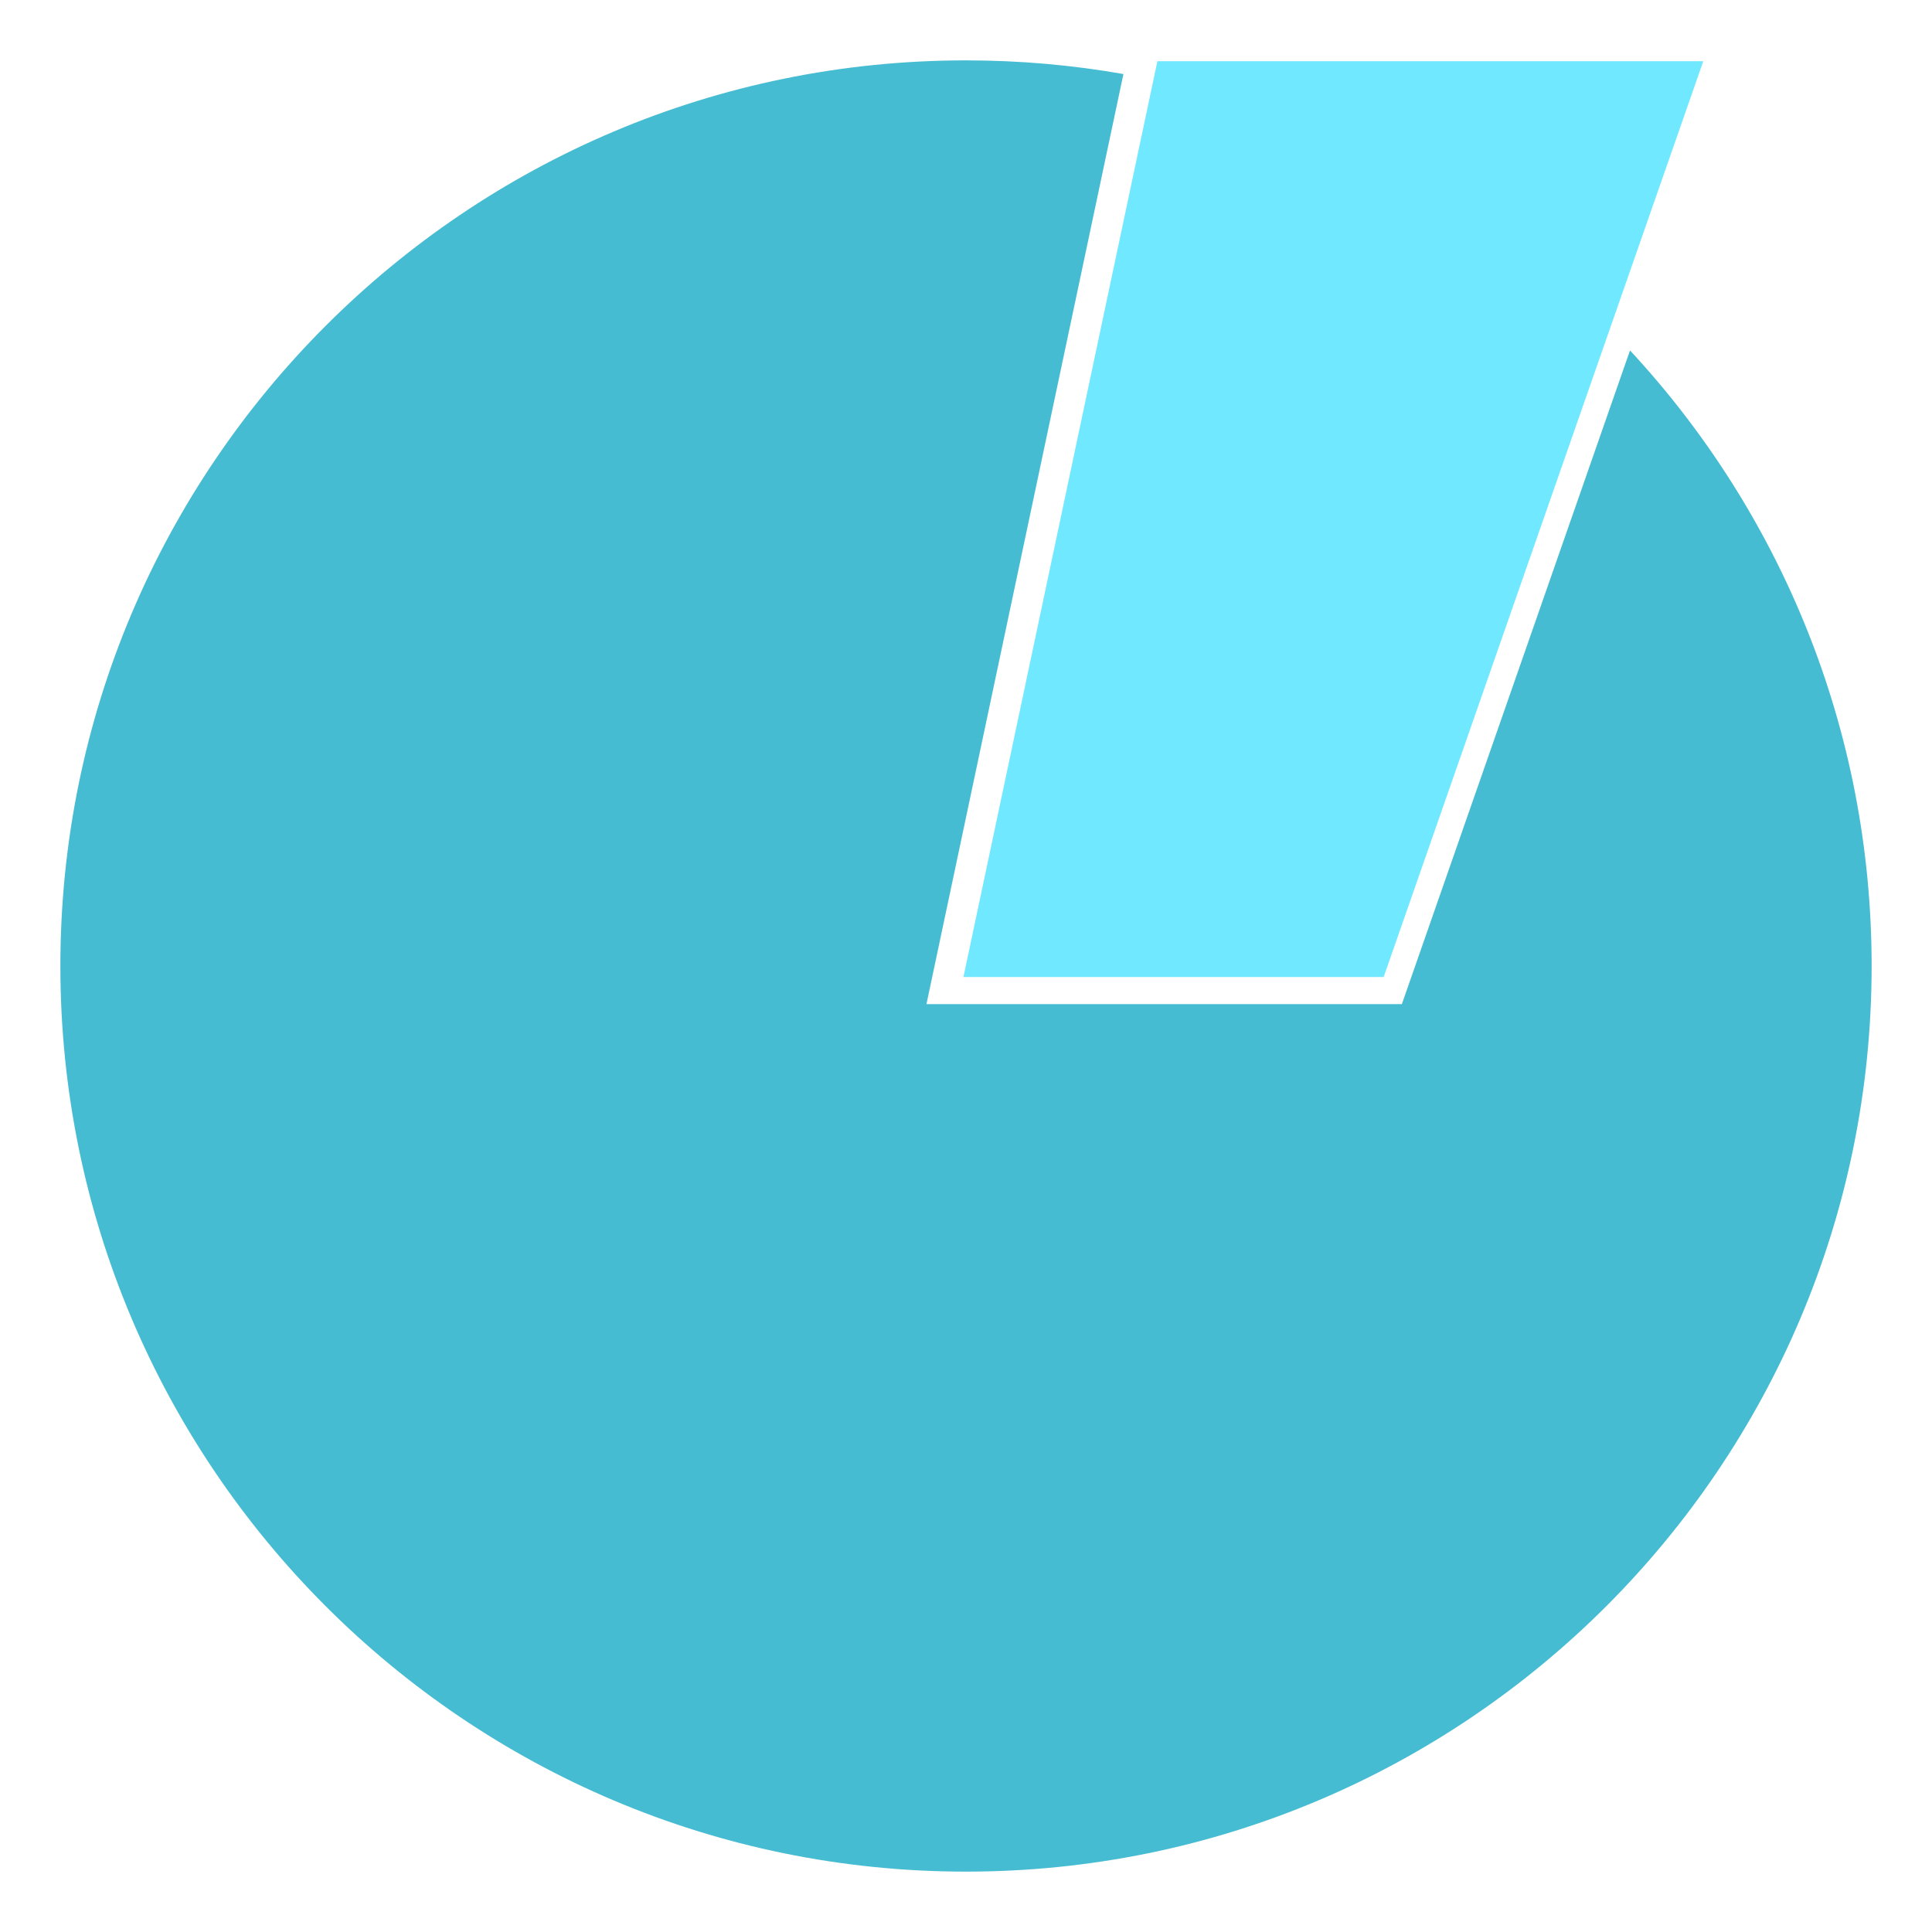 <?xml version="1.0" encoding="UTF-8" standalone="no"?><!DOCTYPE svg PUBLIC "-//W3C//DTD SVG 1.1//EN" "http://www.w3.org/Graphics/SVG/1.1/DTD/svg11.dtd"><svg width="100%" height="100%" viewBox="0 0 256 256" version="1.1" xmlns="http://www.w3.org/2000/svg" xmlns:xlink="http://www.w3.org/1999/xlink" xml:space="preserve" xmlns:serif="http://www.serif.com/" style="fill-rule:evenodd;clip-rule:evenodd;stroke-linejoin:round;stroke-miterlimit:1.414;"><path d="M153.36,8.112l72.332,0l-42.35,121.347l-55.68,0l25.698,-121.347Z" style="fill:#70e8ff;"/><path d="M215.985,46.433c19.864,21.415 32.015,50.083 32.015,81.567c0,66.23 -53.77,120 -120,120c-66.23,0 -120,-53.77 -120,-120c0,-66.23 53.77,-120 120,-120c7.114,0 14.084,0.62 20.859,1.811l-26.098,123.239l62.994,0l30.23,-86.617Z" style="fill:#45bcd2;"/></svg>